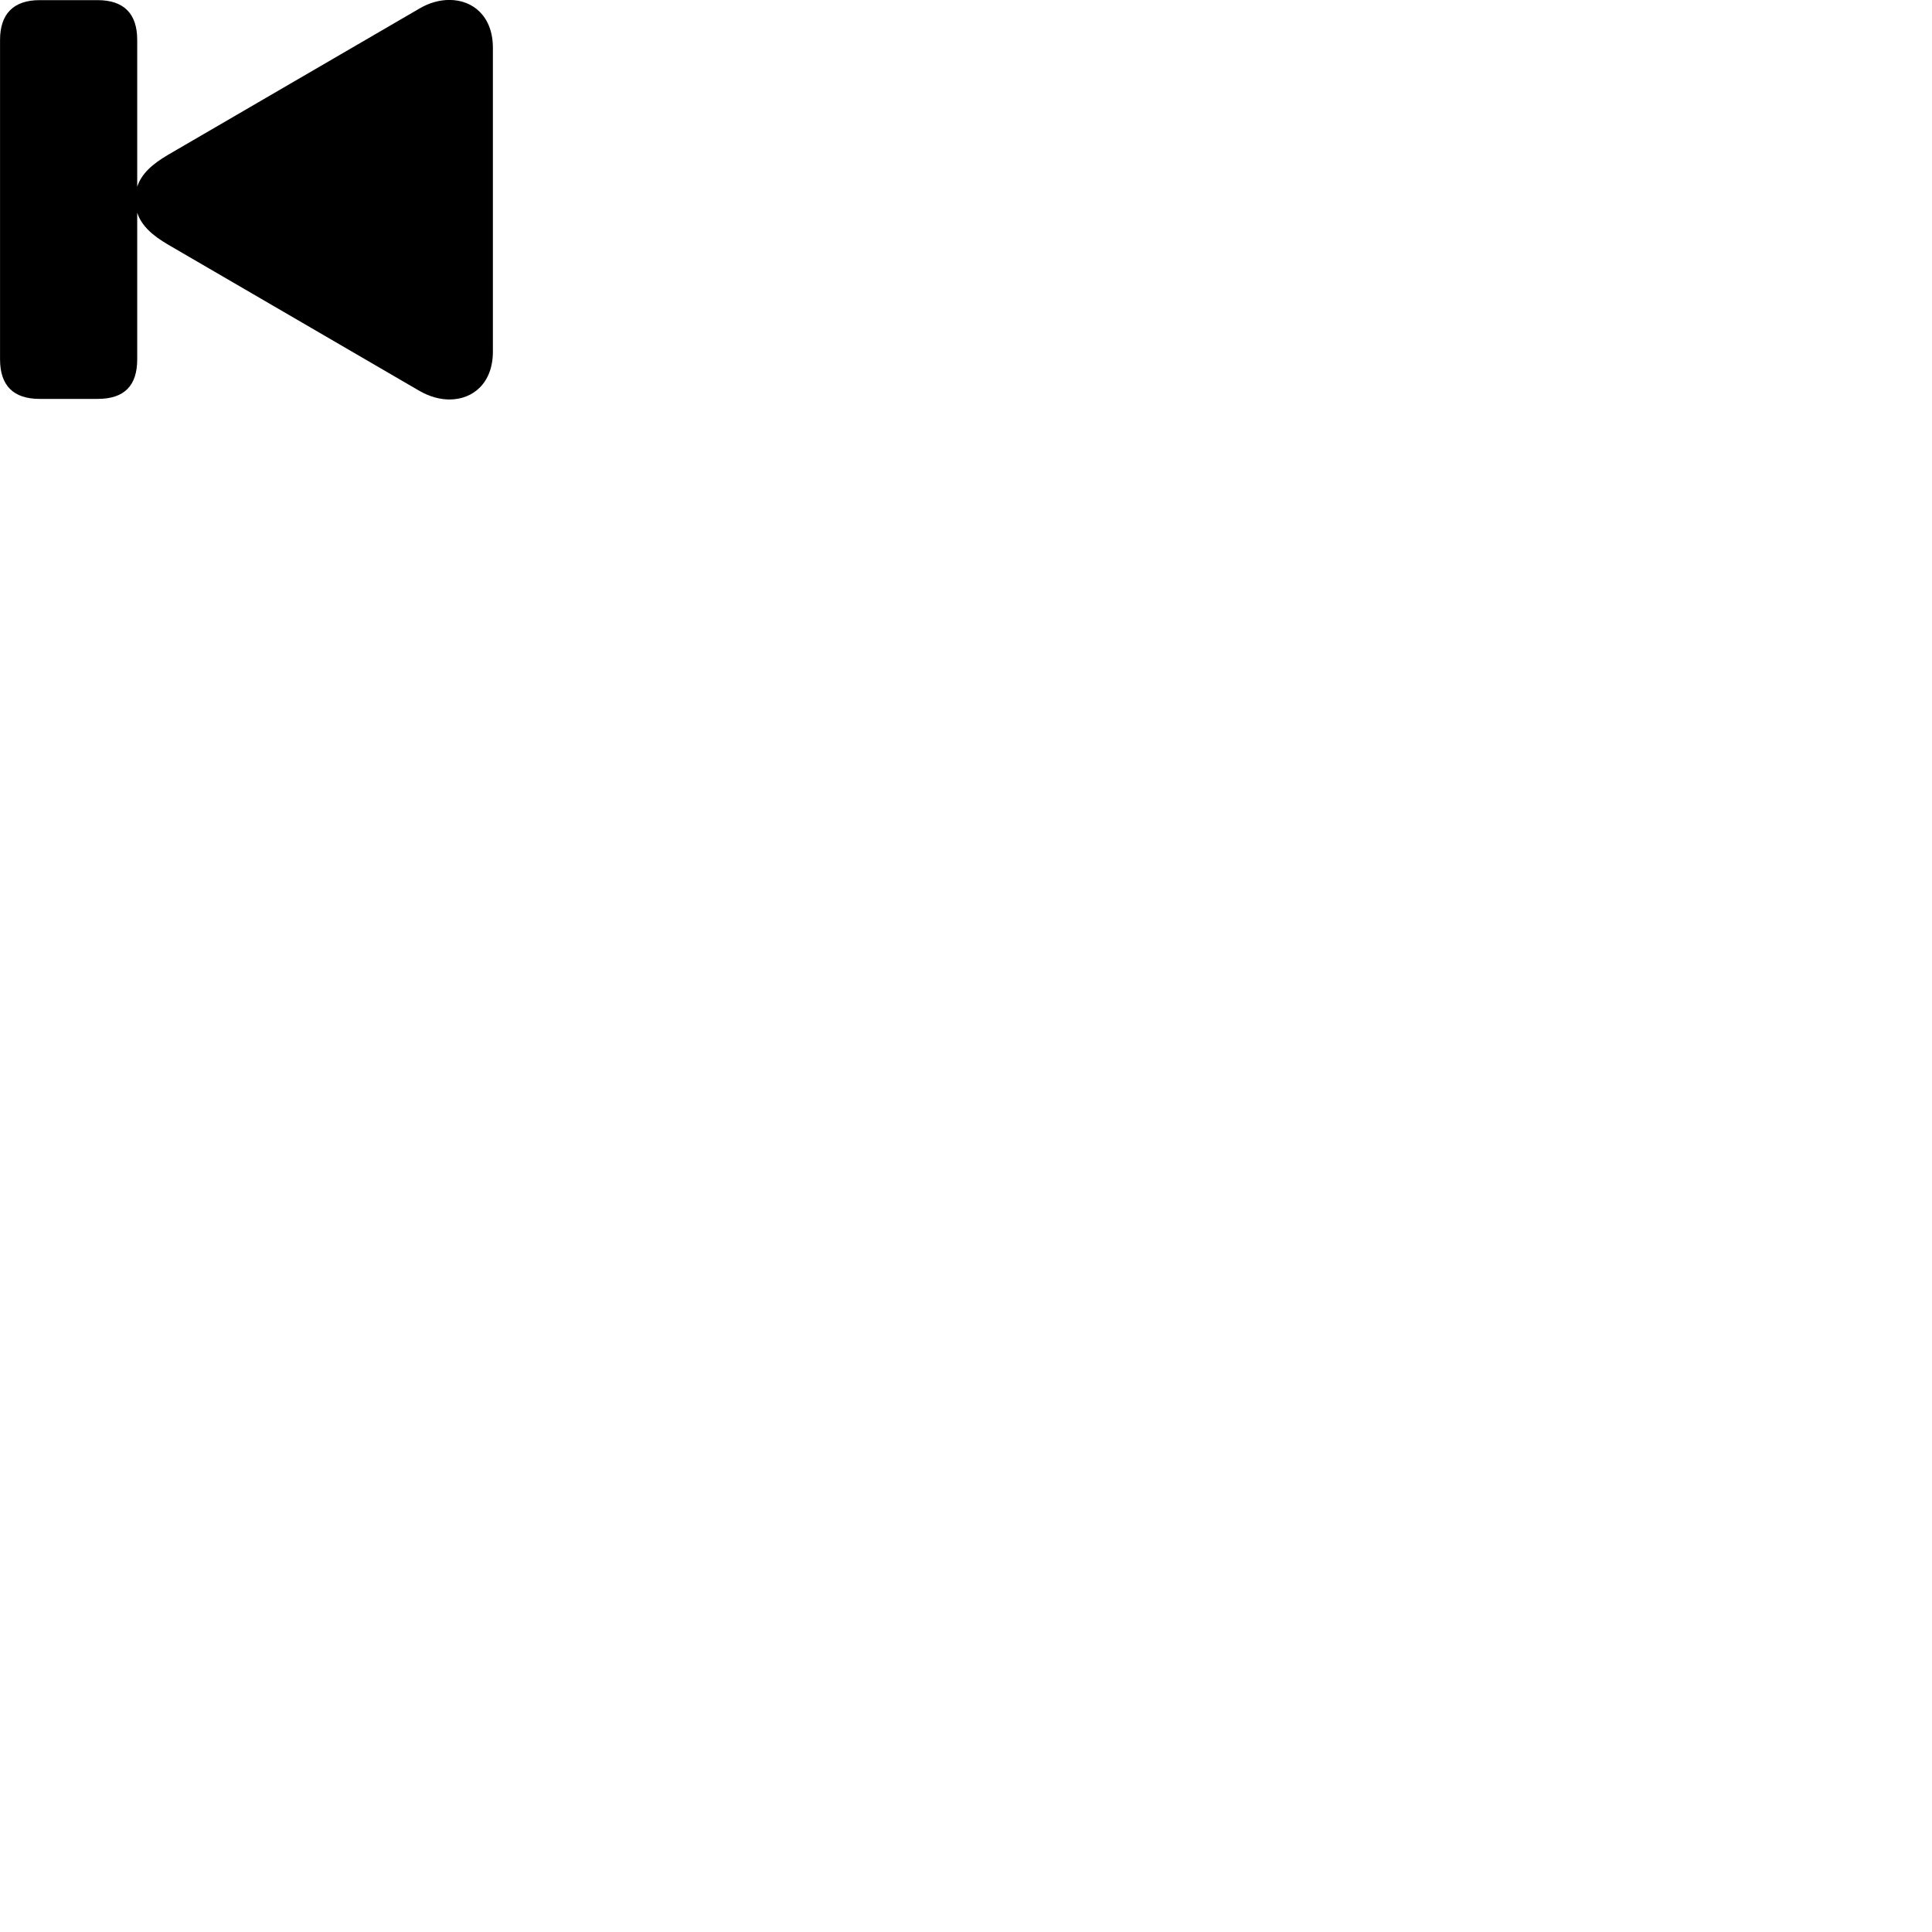 
        <svg xmlns="http://www.w3.org/2000/svg" viewBox="0 0 100 100">
            <path d="M5.052 20.647C6.442 20.647 7.102 19.957 7.102 18.597V11.007C7.322 11.687 7.892 12.187 8.692 12.657L21.702 20.227C22.222 20.527 22.762 20.677 23.262 20.677C24.482 20.677 25.512 19.827 25.512 18.197V2.477C25.512 0.847 24.482 -0.003 23.262 -0.003C22.762 -0.003 22.222 0.137 21.702 0.447L8.692 8.017C7.892 8.487 7.322 8.987 7.102 9.667V2.067C7.102 0.707 6.412 0.007 5.052 0.007H2.052C0.692 0.007 0.002 0.727 0.002 2.067V18.597C0.002 19.957 0.692 20.647 2.052 20.647Z" />
        </svg>
    